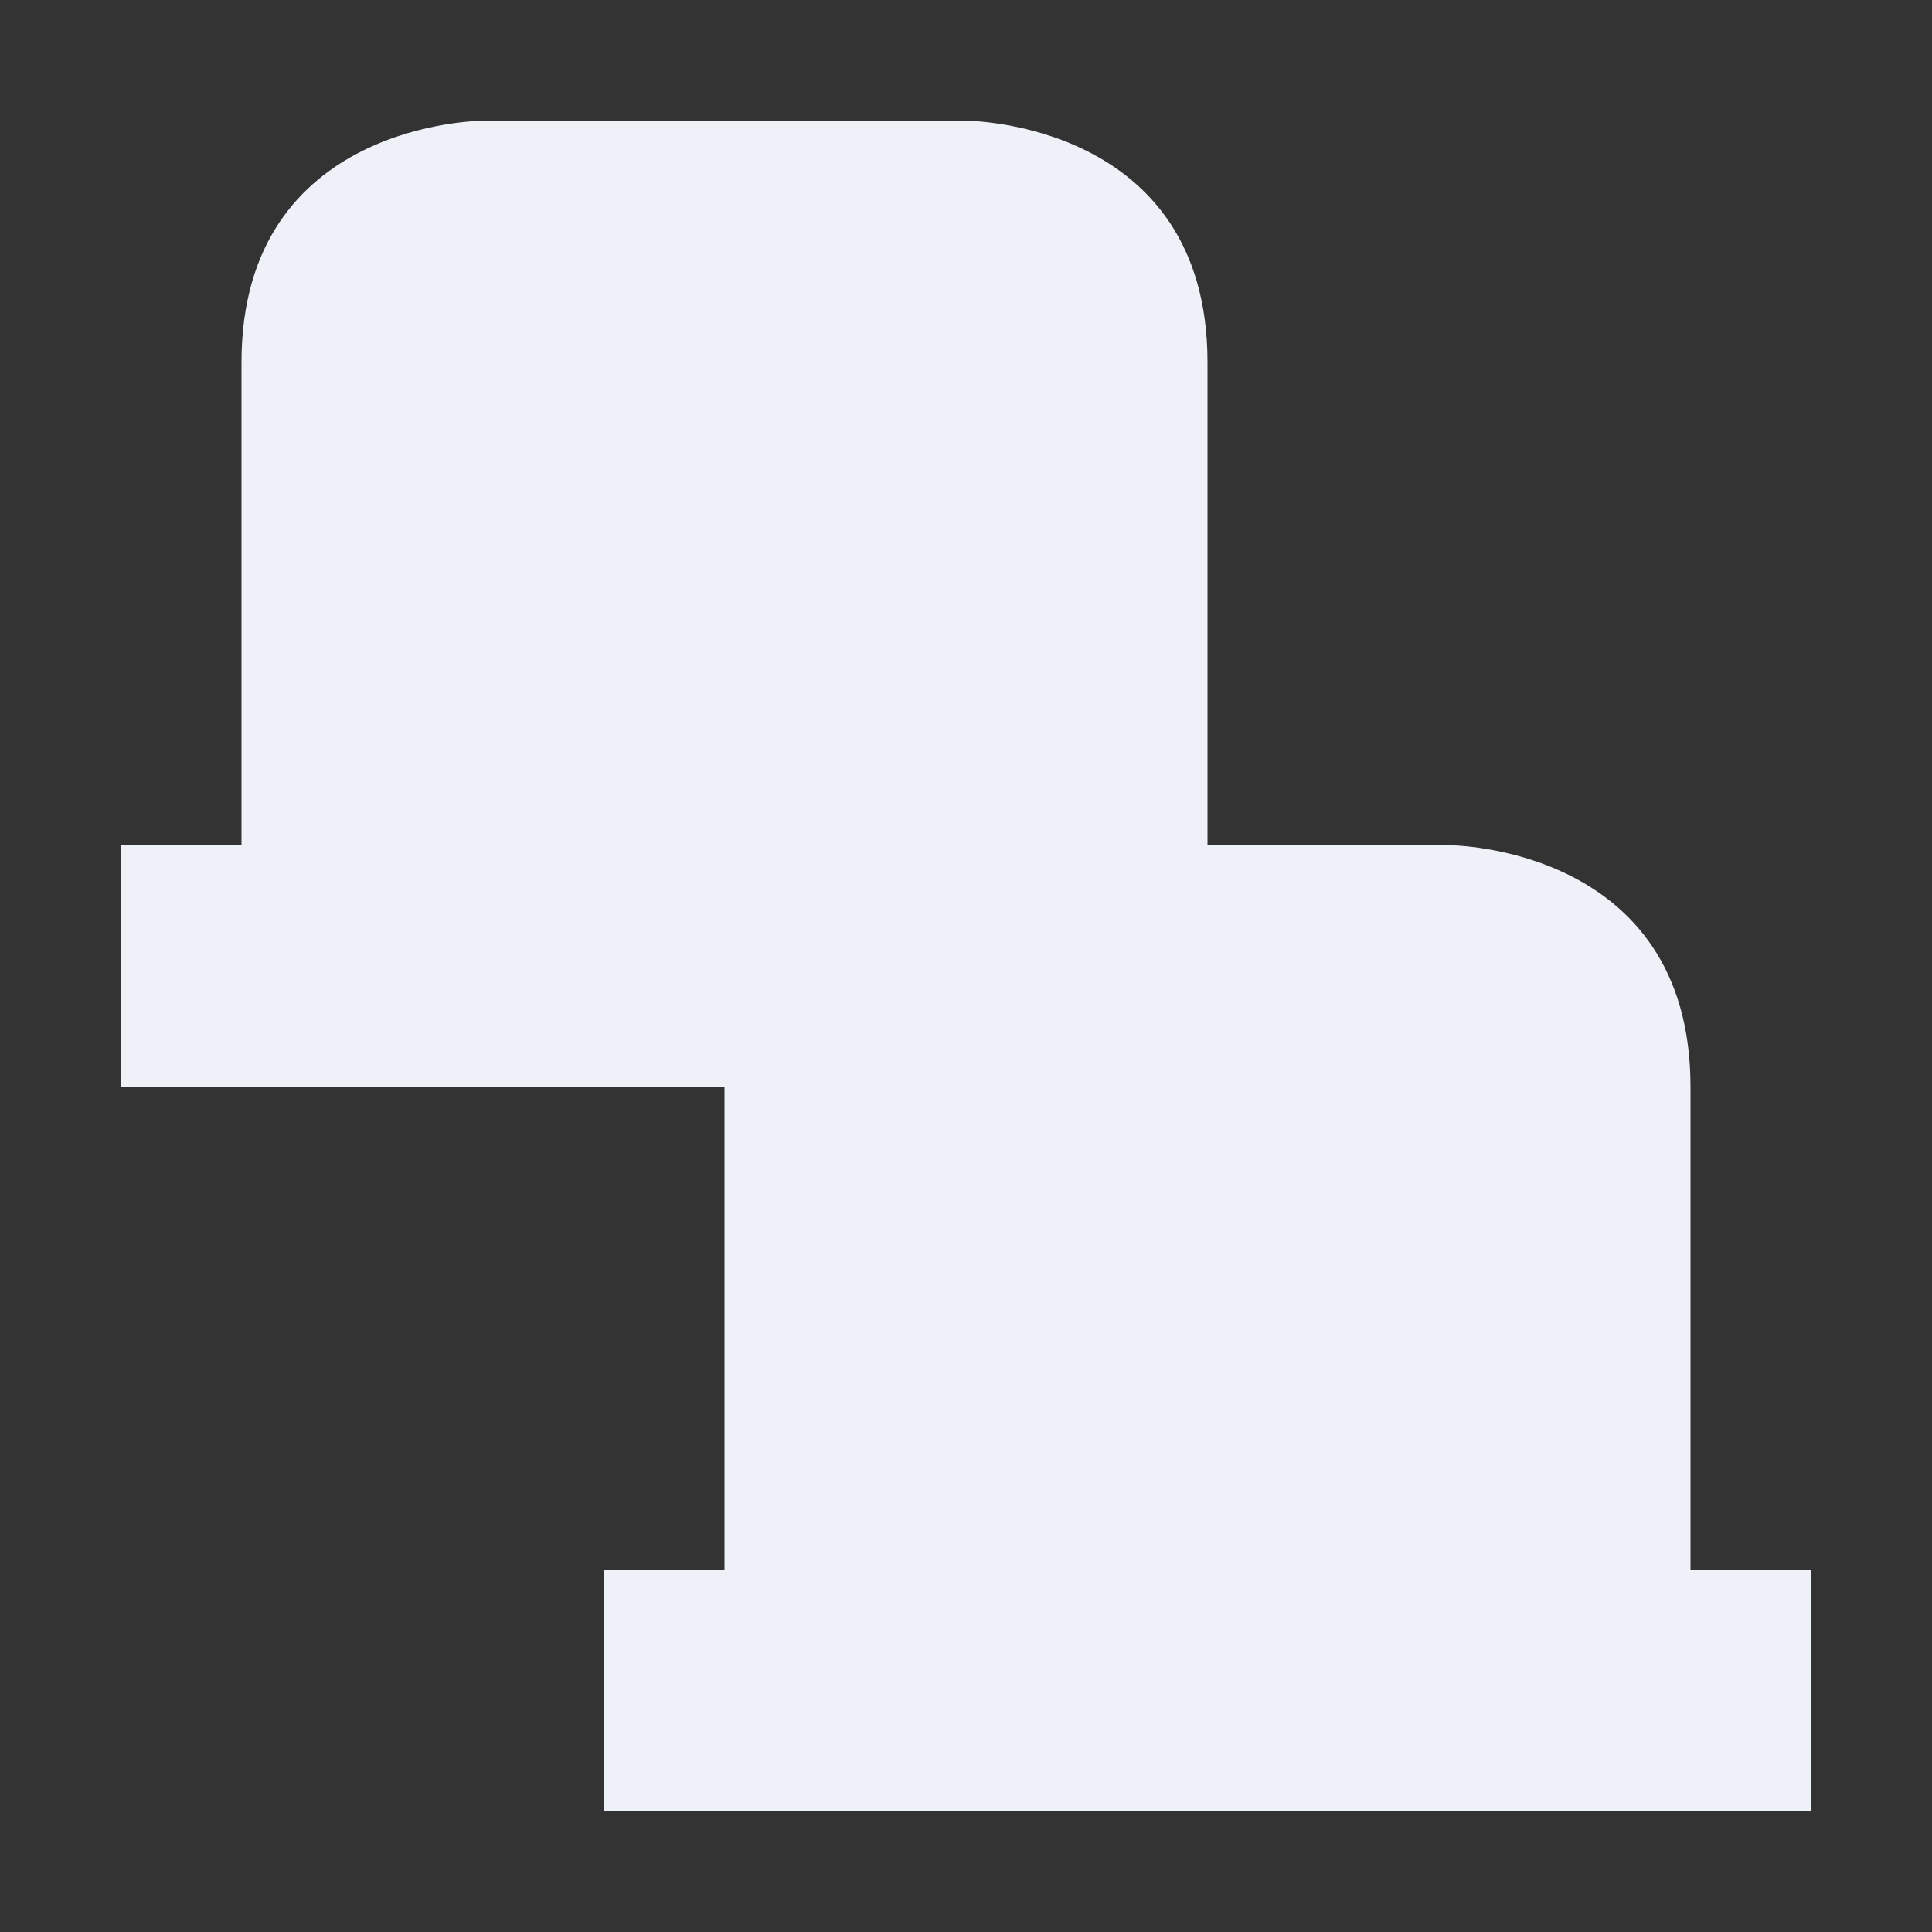 <svg xmlns="http://www.w3.org/2000/svg" width="16" height="16" version="1.1">
 <rect width="100%" height="100%" fill="#333333" stroke="none"/>
 <defs>
  <style id="current-color-scheme" type="text/css">
   .ColorScheme-Text { color:#eef1f8; } .ColorScheme-Highlight { color:#4285f4; } .ColorScheme-NeutralText { color:#ff9800; } .ColorScheme-PositiveText { color:#4caf50; } .ColorScheme-NegativeText { color:#f44336; }
  </style>
 </defs>
 <path style="fill:currentColor" class="ColorScheme-Text" d="M 4,1 C 4,1 2,1 2,3 V 7 H 1 V 9 H 6 V 13 H 5 V 15 H 15 V 13 H 14 V 9 C 14,7 12,7 12,7 H 10 V 3 C 10,1 8,1 8,1 Z"/>
</svg>
